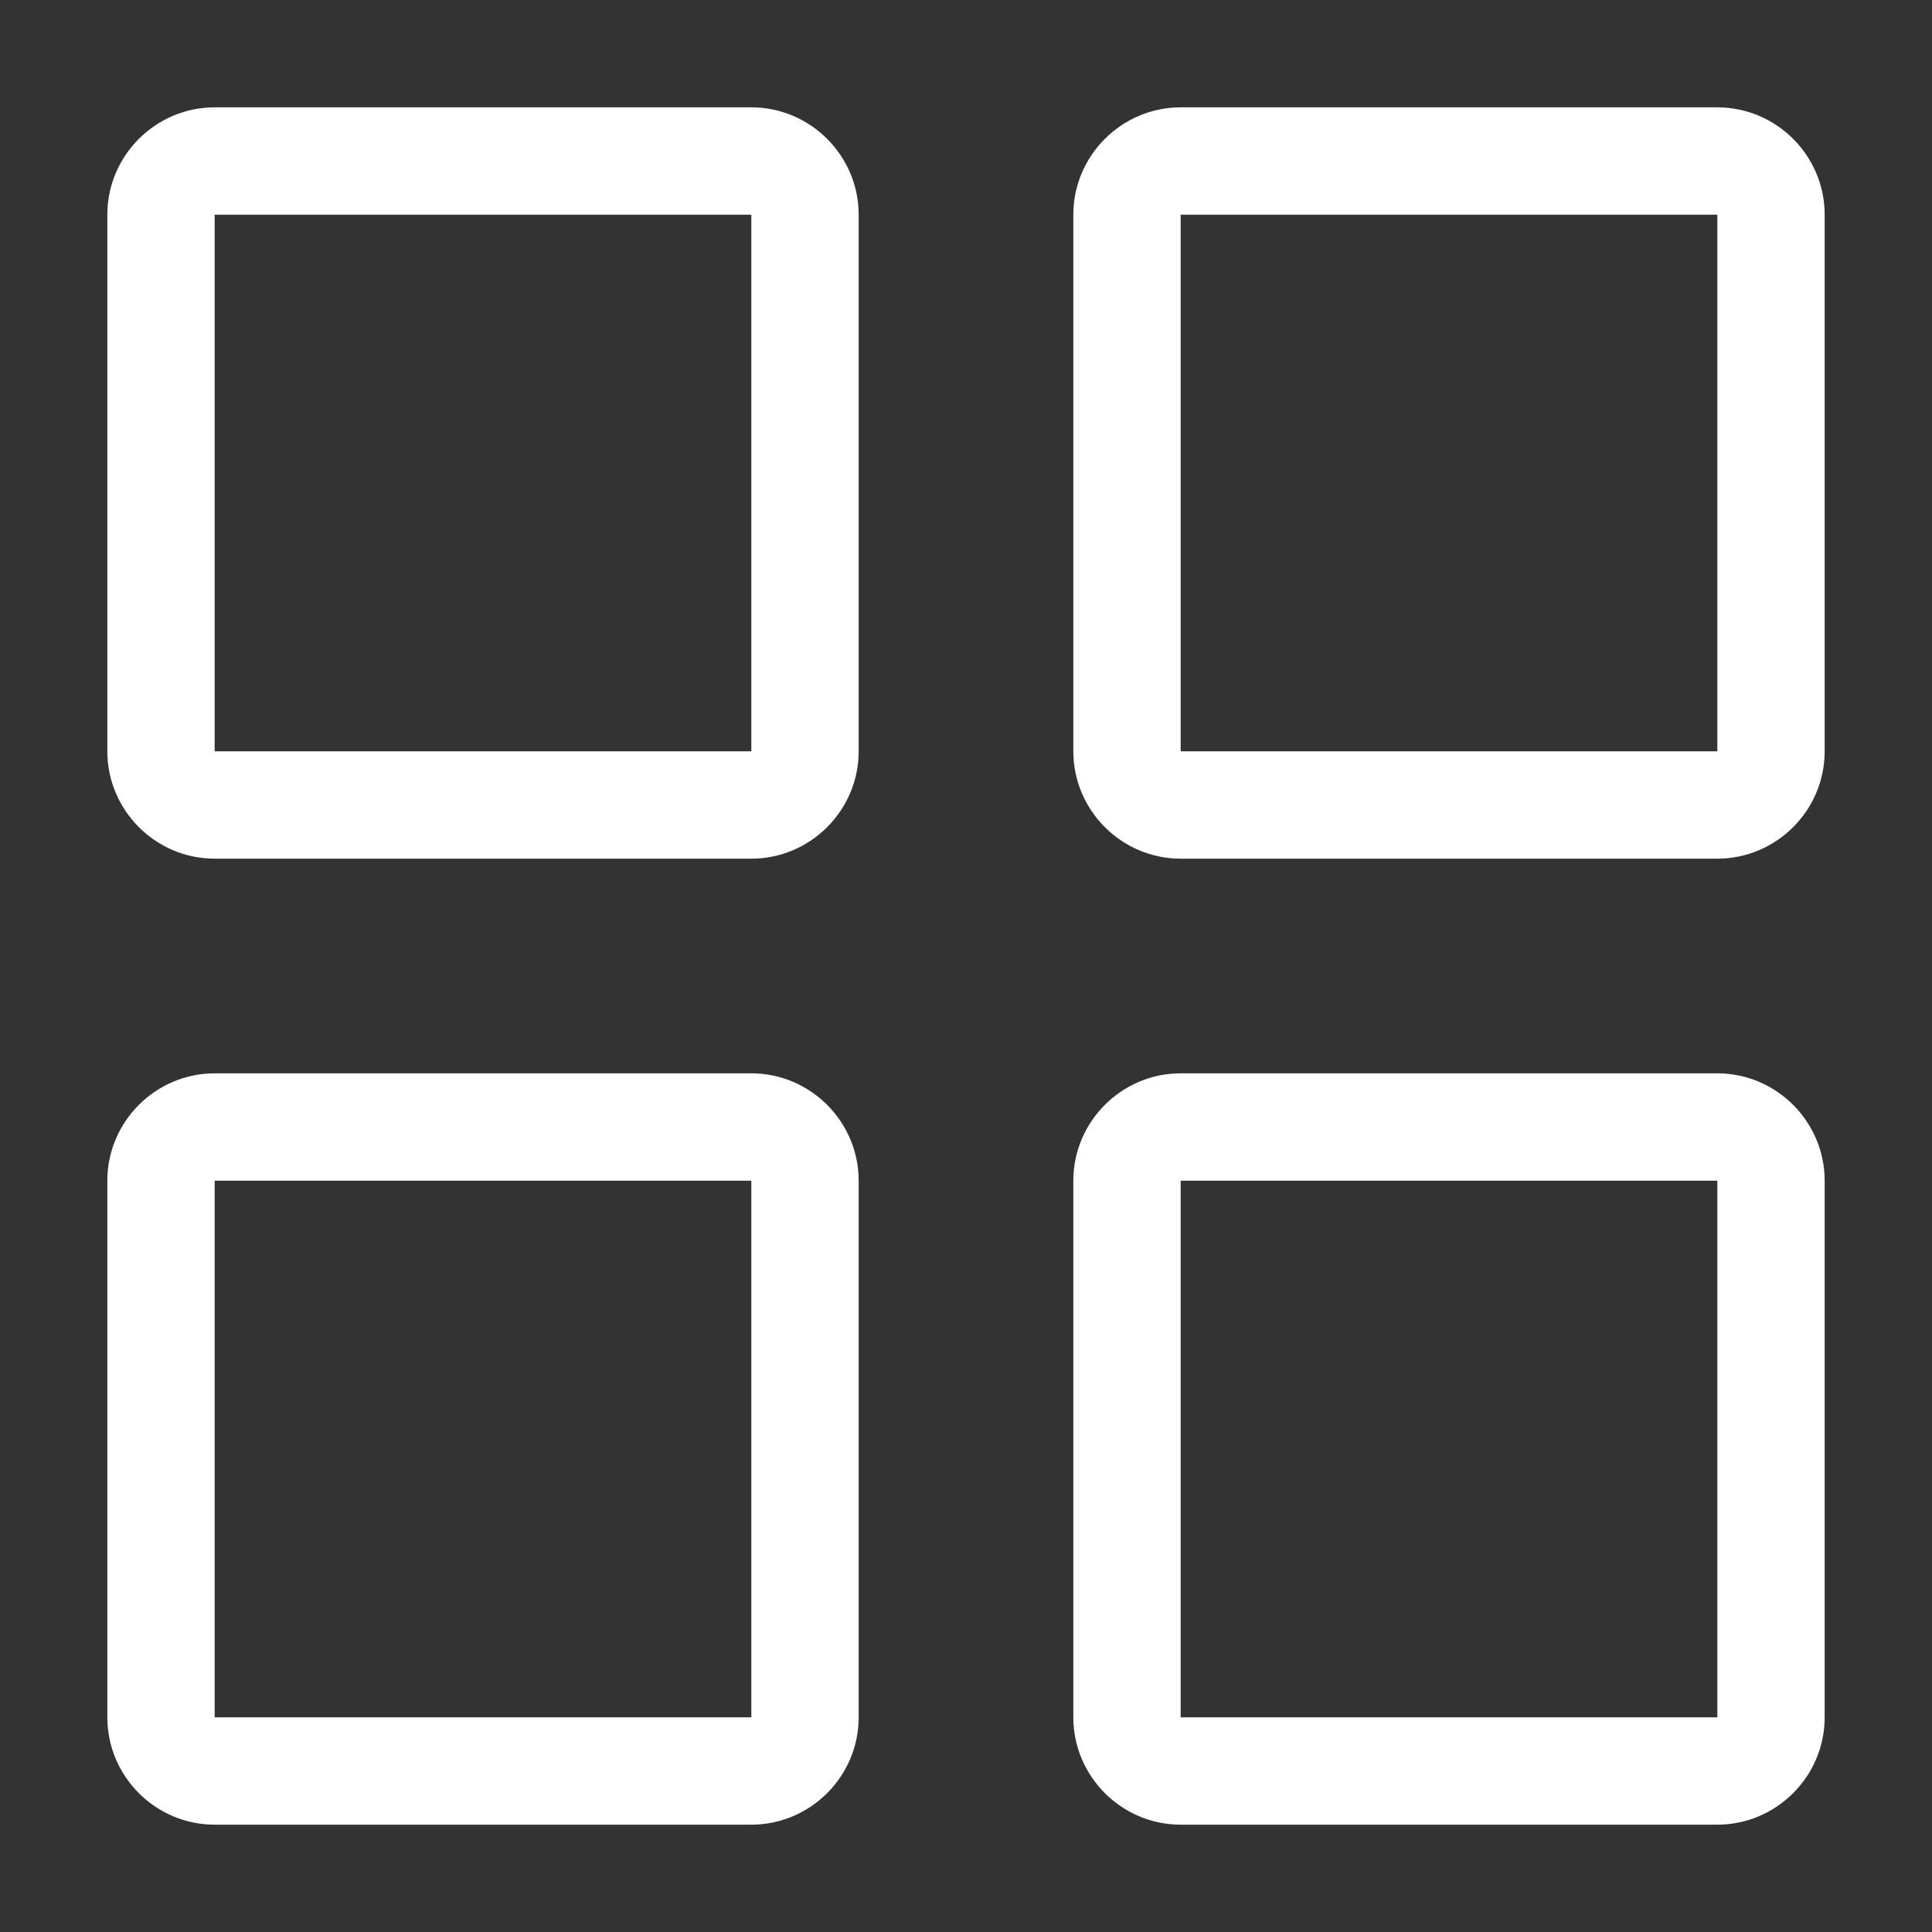 <?xml version="1.0" standalone="no"?><!DOCTYPE svg PUBLIC "-//W3C//DTD SVG 1.1//EN" "http://www.w3.org/Graphics/SVG/1.1/DTD/svg11.dtd"><svg t="1749112544331" class="icon" viewBox="0 0 1024 1024" version="1.1" xmlns="http://www.w3.org/2000/svg" p-id="9472" xmlns:xlink="http://www.w3.org/1999/xlink" width="200" height="200"><rect x="0" y="0" width="1024" height="1024" fill="#333333" stroke="none"/><path d="M398.222 113.778l0 284.444L113.778 398.222 113.778 113.778 398.222 113.778M398.222 56.889 113.778 56.889C82.489 56.889 56.889 82.489 56.889 113.778l0 284.444c0 31.289 25.6 56.889 56.889 56.889l284.444 0c31.289 0 56.889-25.6 56.889-56.889L455.111 113.778C455.111 82.489 429.511 56.889 398.222 56.889L398.222 56.889zM398.222 625.778l0 284.444L113.778 910.222l0-284.444L398.222 625.778M398.222 568.889 113.778 568.889c-31.289 0-56.889 25.6-56.889 56.889l0 284.444c0 31.289 25.6 56.889 56.889 56.889l284.444 0c31.289 0 56.889-25.6 56.889-56.889l0-284.444C455.111 594.489 429.511 568.889 398.222 568.889L398.222 568.889zM910.222 113.778l0 284.444-284.444 0L625.778 113.778 910.222 113.778M910.222 56.889l-284.444 0c-31.289 0-56.889 25.6-56.889 56.889l0 284.444c0 31.289 25.6 56.889 56.889 56.889l284.444 0c31.289 0 56.889-25.6 56.889-56.889L967.111 113.778C967.111 82.489 941.511 56.889 910.222 56.889L910.222 56.889zM910.222 625.778l0 284.444-284.444 0 0-284.444L910.222 625.778M910.222 568.889l-284.444 0c-31.289 0-56.889 25.6-56.889 56.889l0 284.444c0 31.289 25.6 56.889 56.889 56.889l284.444 0c31.289 0 56.889-25.6 56.889-56.889l0-284.444C967.111 594.489 941.511 568.889 910.222 568.889L910.222 568.889z" fill="#ffffff" p-id="9473"></path></svg>